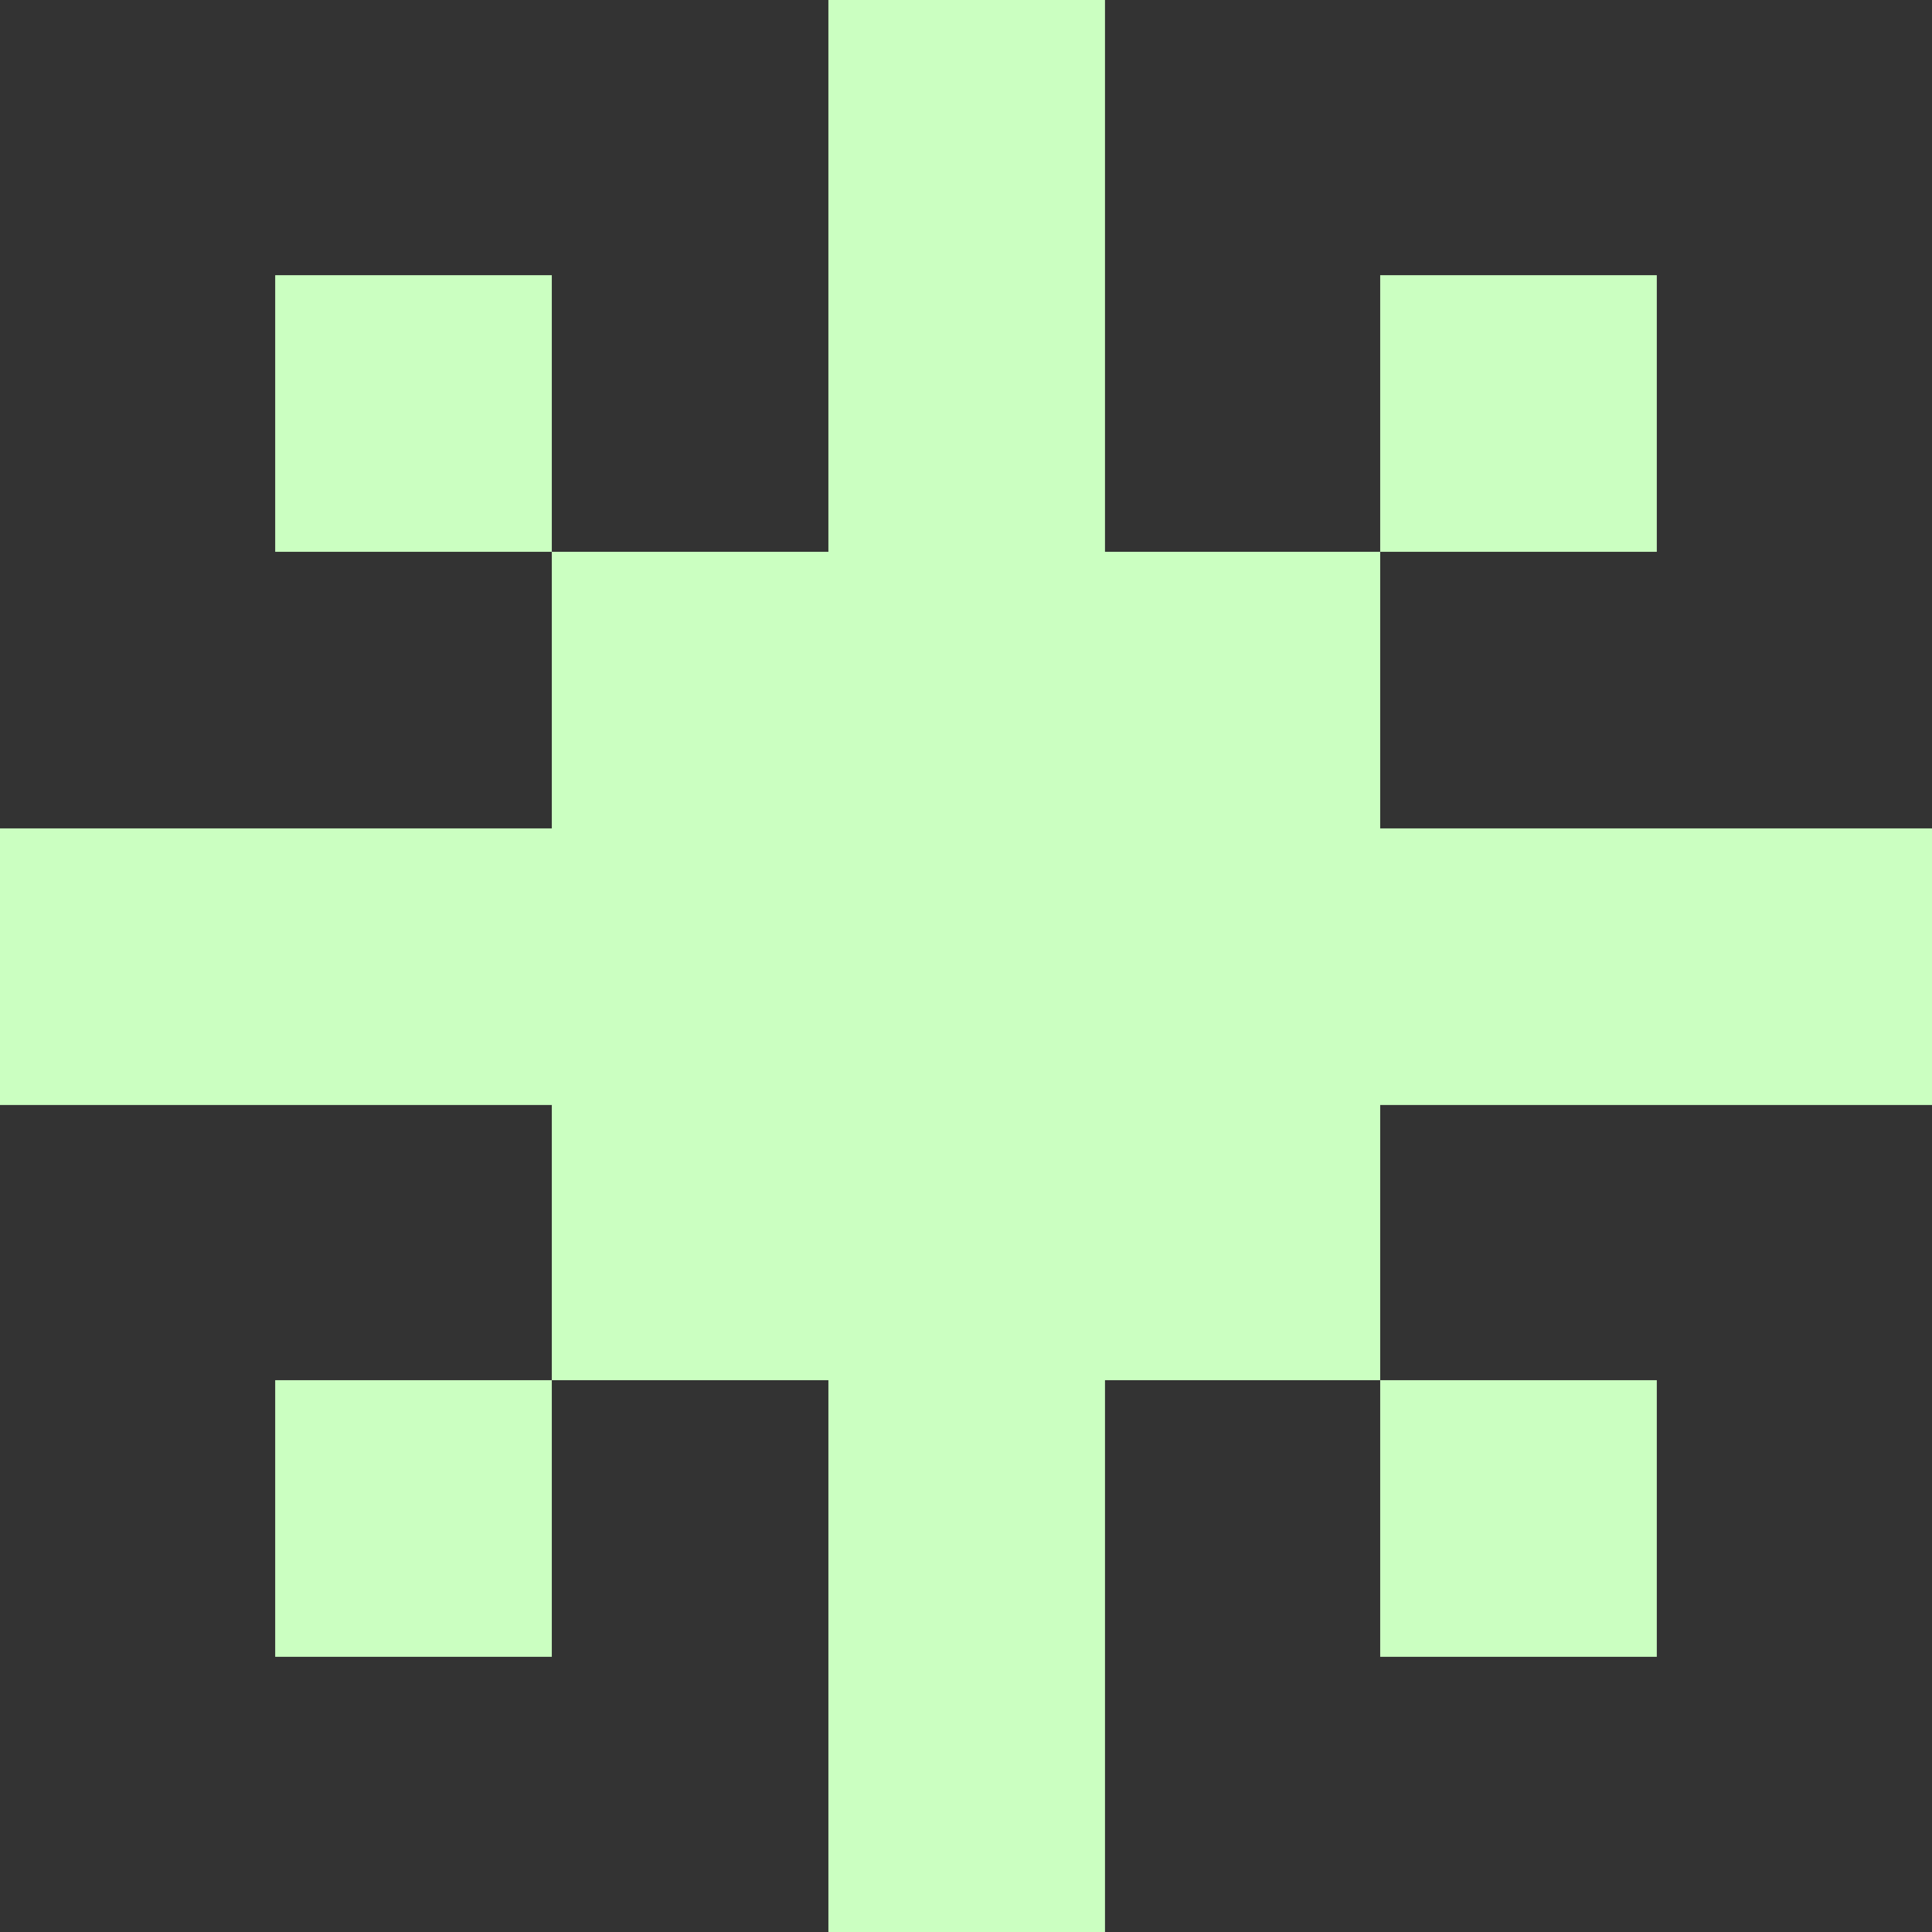 <?xml version="1.0" encoding="UTF-8"?>
<svg id="Camada_2" data-name="Camada 2" xmlns="http://www.w3.org/2000/svg" width="13.9" height="13.9" viewBox="0 0 13.9 13.9">
  <rect x="0" y="0" width="13.9" height="13.9" fill="#333333" stroke="none"/>
  <defs>
    <style>
      .cls-1 {
        fill: #cbffc1;
      }
    </style>
  </defs>
  <g id="_Ñëîé_1" data-name="Ñëîé 1">
    <path class="cls-1" d="M13.9,7.95h-3.97v1.98h-1.98v3.97h-1.99v-3.97h-1.99v-1.98H0v-1.99h3.97v-1.99h1.99V0h1.99v3.97h1.98v1.99h3.97v1.99ZM3.97,3.97h-1.99v-1.99h1.99v1.99ZM3.97,11.92h-1.99v-1.99h1.99v1.99ZM11.92,3.97h-1.99v-1.99h1.99v1.99ZM11.92,11.92h-1.99v-1.99h1.99v1.99Z"/>
  </g>
</svg>